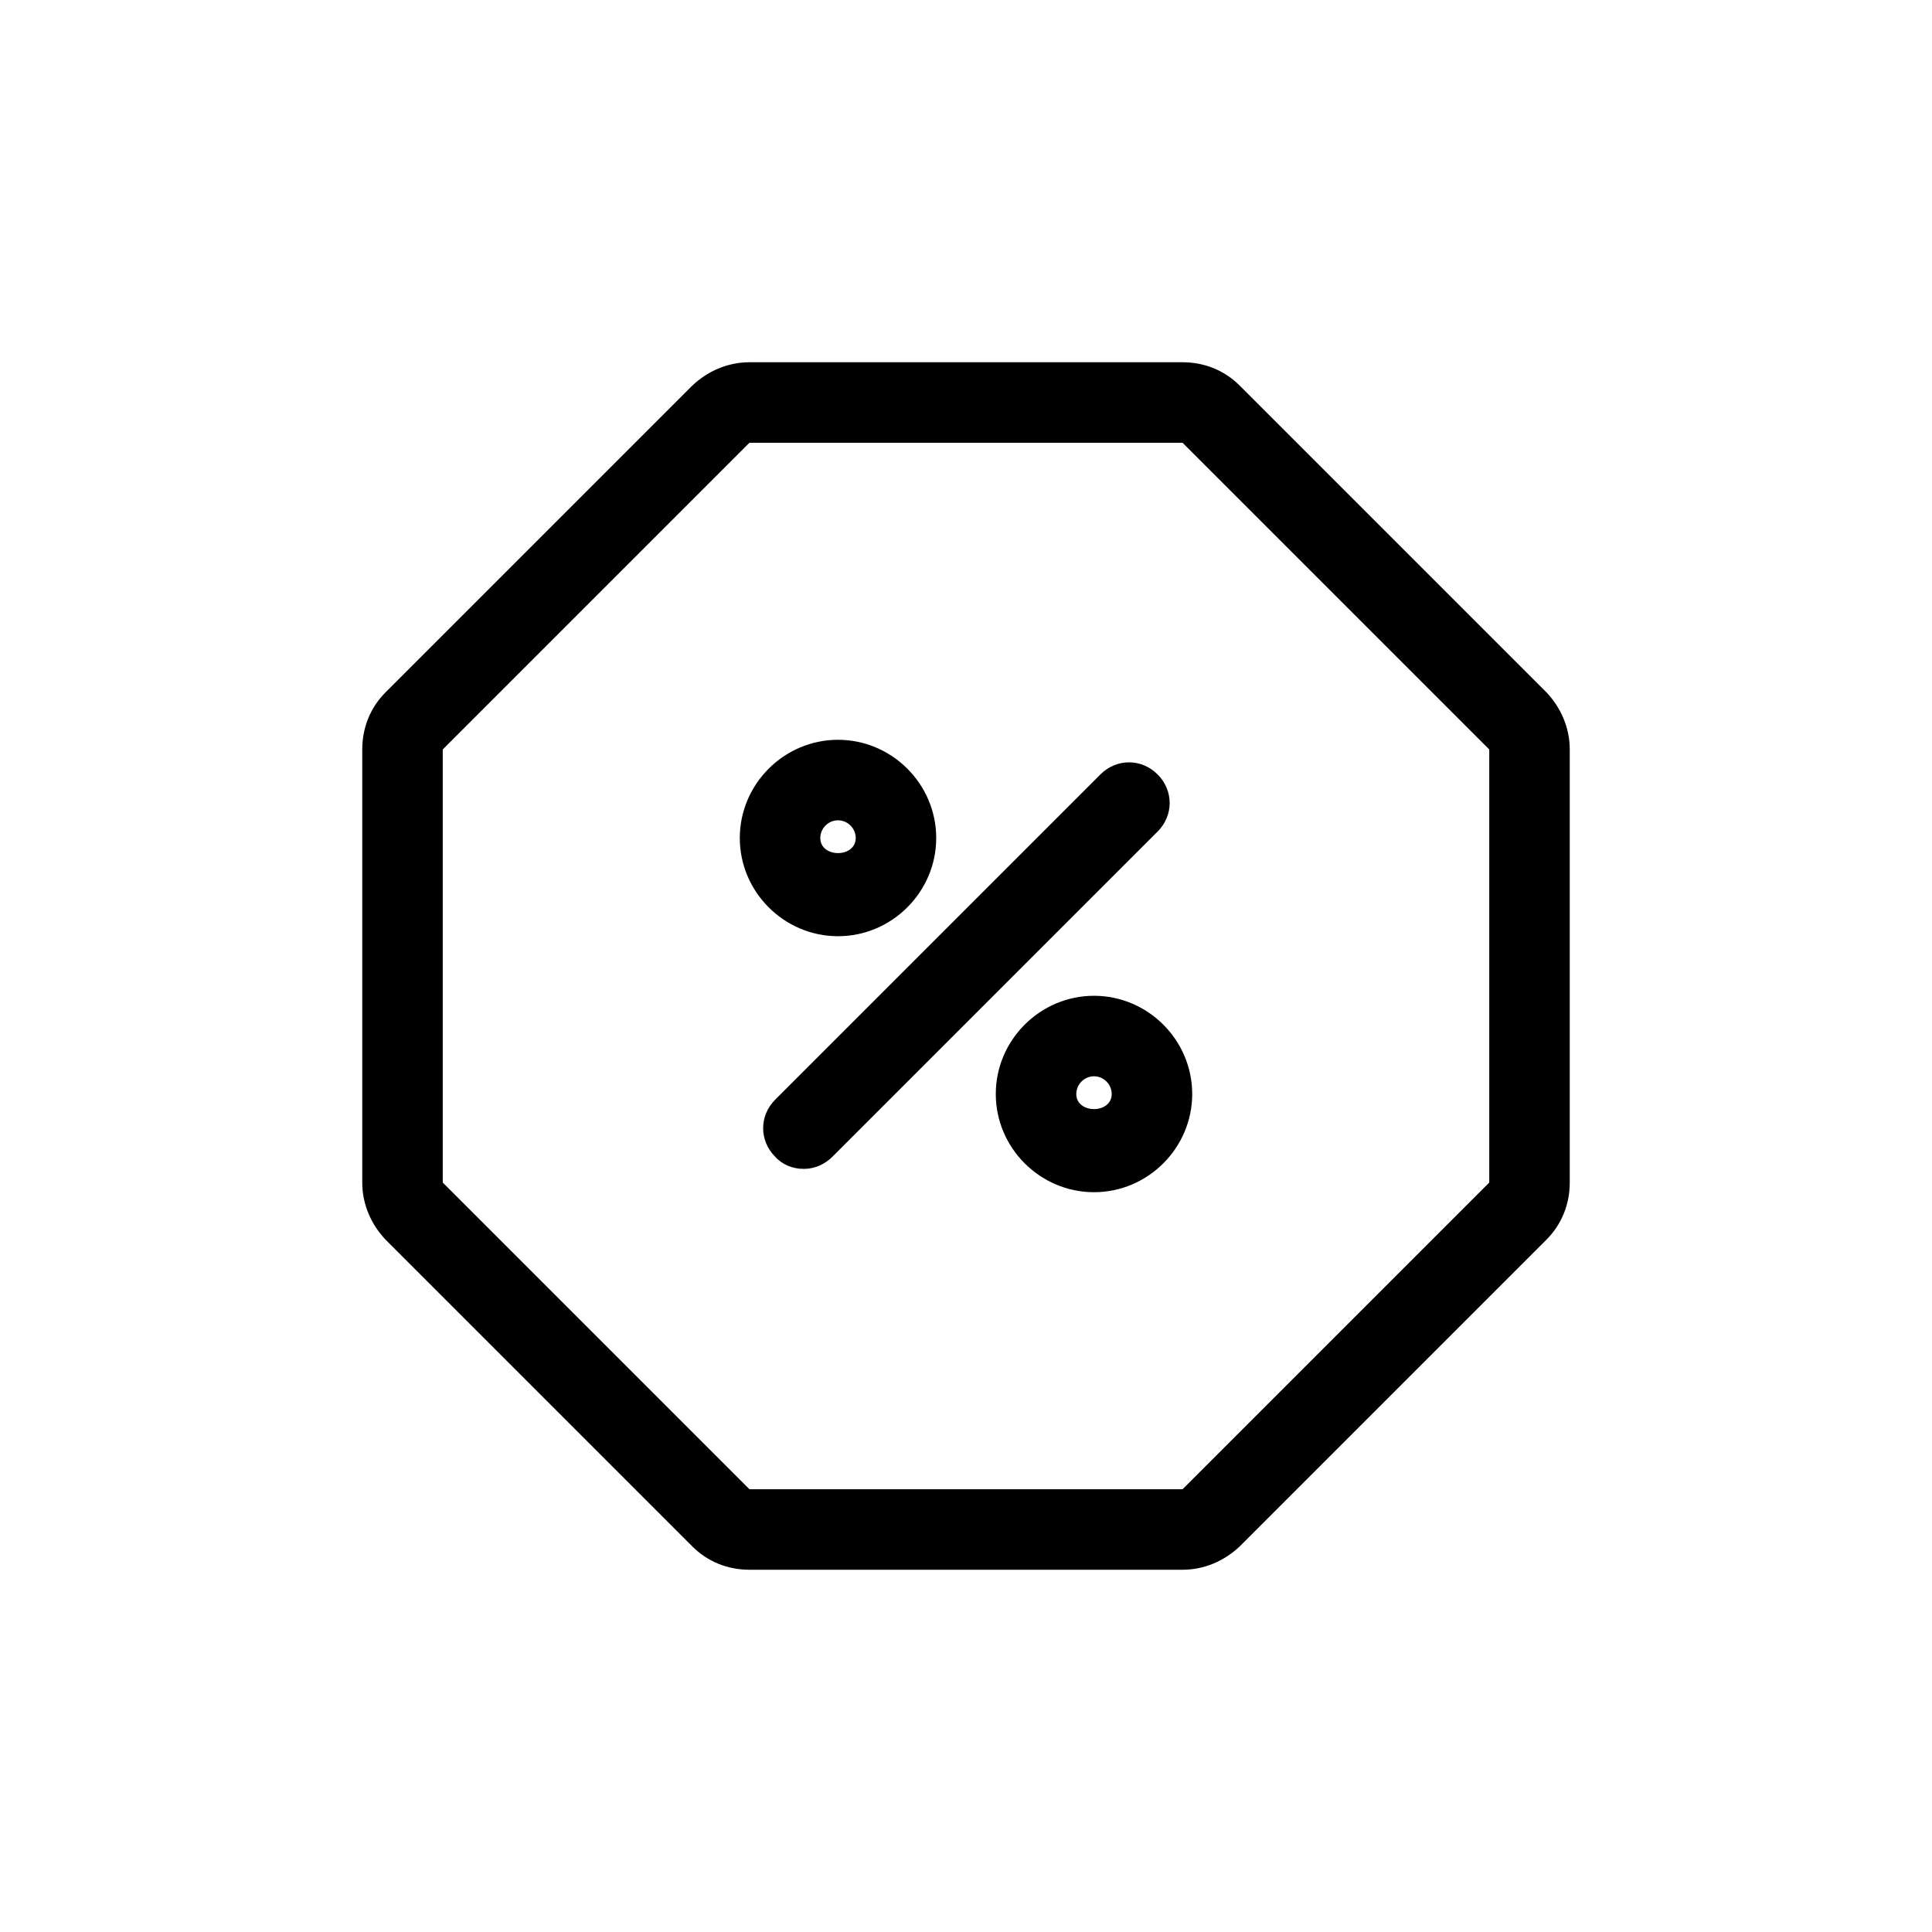 <svg width="24" height="24" viewBox="0 0 24 24" fill="none" xmlns="http://www.w3.org/2000/svg">
<path d="M14.69 5.5L18.5 9.31V14.69L14.69 18.5H9.31L5.5 14.69V9.31L9.31 5.5H14.69ZM14.69 4.5H9.31C9.04 4.5 8.79 4.61 8.6 4.79L4.79 8.6C4.6 8.79 4.5 9.04 4.5 9.31V14.69C4.5 14.96 4.61 15.21 4.79 15.4L8.6 19.21C8.79 19.4 9.04 19.5 9.31 19.5H14.69C14.96 19.5 15.21 19.39 15.4 19.21L19.21 15.4C19.4 15.21 19.5 14.96 19.5 14.69V9.31C19.5 9.04 19.39 8.79 19.21 8.6L15.4 4.79C15.21 4.6 14.96 4.5 14.69 4.5Z" fill="black"/>
<path d="M9.98 14.52C9.85 14.52 9.72 14.47 9.63 14.37C9.43 14.17 9.43 13.86 9.63 13.66L13.67 9.62C13.87 9.42 14.18 9.42 14.38 9.62C14.58 9.82 14.58 10.13 14.38 10.33L10.34 14.37C10.24 14.47 10.11 14.52 9.99 14.52H9.98Z" fill="black"/>
<path d="M10.41 11.63C9.74 11.63 9.19 11.08 9.19 10.41C9.19 9.74 9.74 9.19 10.41 9.19C11.08 9.19 11.63 9.74 11.63 10.41C11.63 11.08 11.08 11.63 10.41 11.63ZM10.41 10.19C10.29 10.19 10.19 10.29 10.19 10.41C10.19 10.66 10.63 10.66 10.63 10.41C10.63 10.29 10.53 10.19 10.41 10.19Z" fill="black"/>
<path d="M13.59 14.81C12.92 14.81 12.37 14.26 12.37 13.59C12.37 12.92 12.92 12.37 13.59 12.37C14.26 12.37 14.81 12.92 14.81 13.59C14.81 14.26 14.26 14.81 13.59 14.81ZM13.59 13.37C13.47 13.37 13.37 13.47 13.37 13.59C13.37 13.84 13.81 13.84 13.81 13.59C13.81 13.47 13.71 13.37 13.59 13.37Z" fill="black"/>
</svg>
